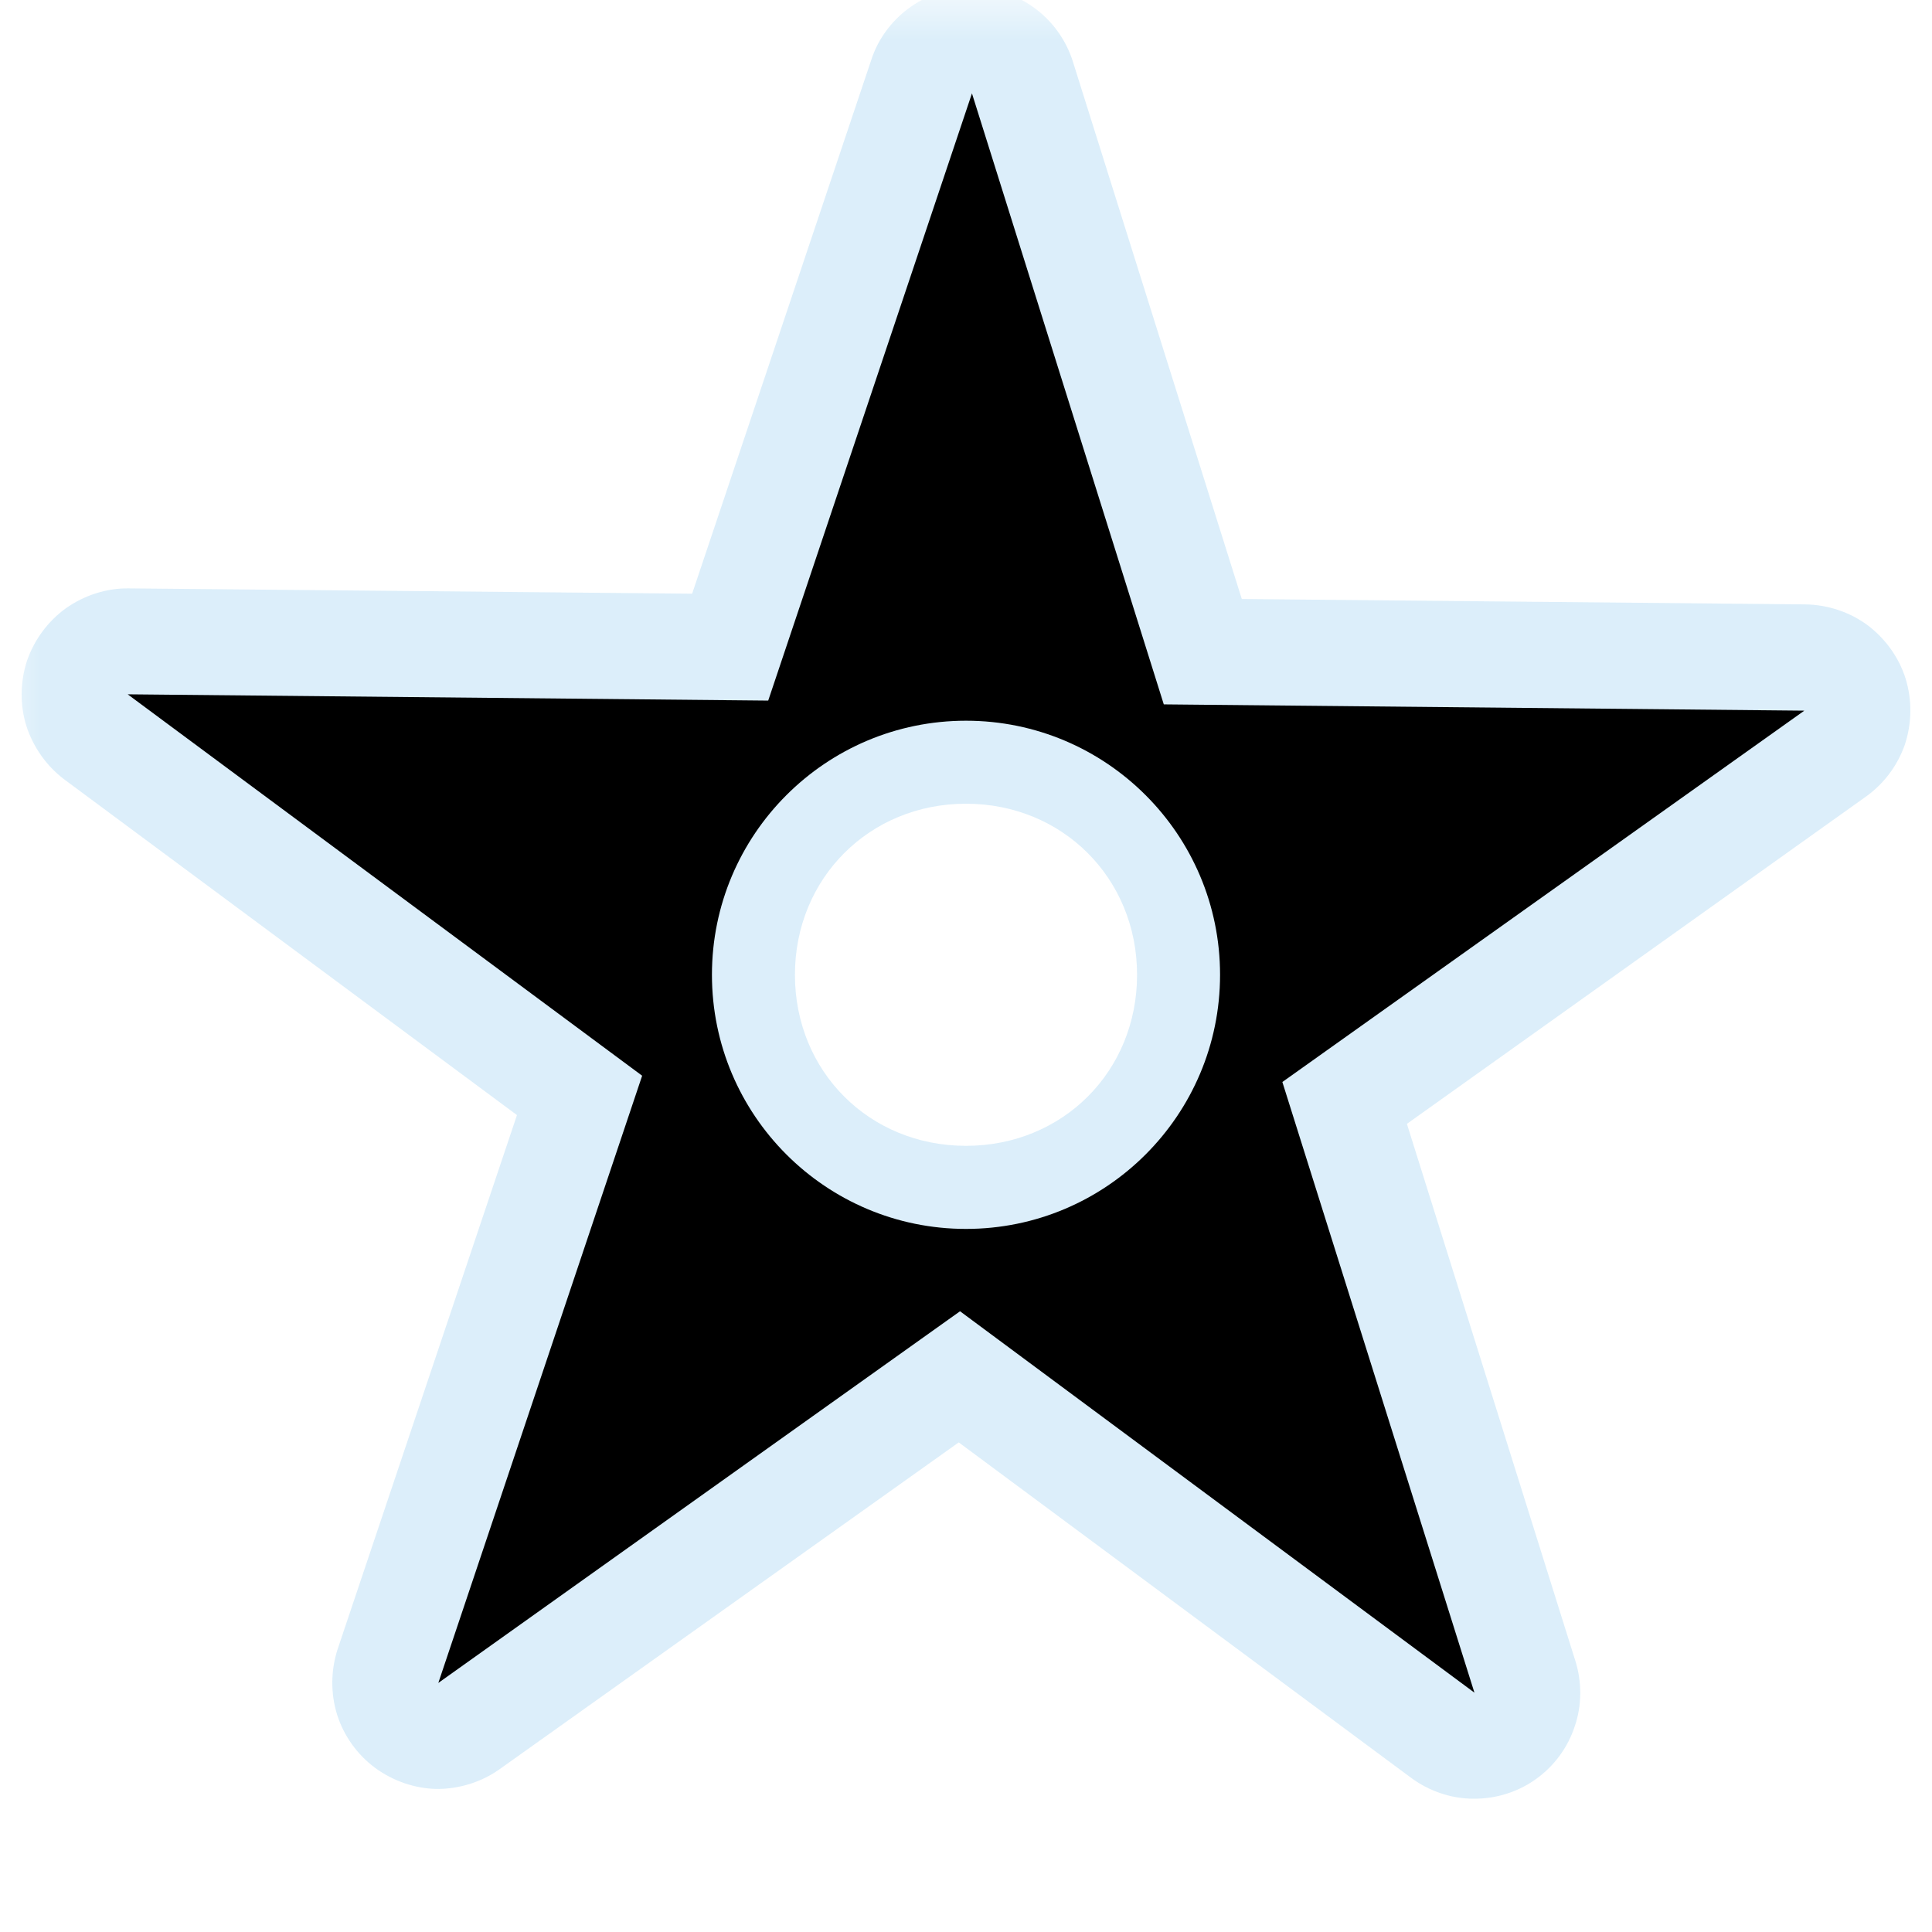 <?xml version="1.0" encoding="UTF-8"?>
<svg xmlns="http://www.w3.org/2000/svg" xmlns:xlink="http://www.w3.org/1999/xlink" width="24" height="24" viewBox="0 0 24 24">
<defs>
<filter id="filter-remove-color" x="0%" y="0%" width="100%" height="100%">
<feColorMatrix color-interpolation-filters="sRGB" values="0 0 0 0 1 0 0 0 0 1 0 0 0 0 1 0 0 0 1 0" />
</filter>
<mask id="mask-0">
<g filter="url(#filter-remove-color)">
<rect x="-2.4" y="-2.4" width="28.8" height="28.8" fill="rgb(0%, 0%, 0%)" fill-opacity="0.426"/>
</g>
</mask>
<clipPath id="clip-0">
<path clip-rule="nonzero" d="M 0 0 L 24 0 L 24 23 L 0 23 Z M 0 0 "/>
</clipPath>
<clipPath id="clip-1">
<rect x="0" y="0" width="24" height="24"/>
</clipPath>
<g id="source-7" clip-path="url(#clip-1)">
<g clip-path="url(#clip-0)">
<path fill-rule="nonzero" fill="rgb(67.451%, 84.706%, 95.294%)" fill-opacity="1" d="M 12.027 -0.156 C 11.762 -0.145 11.5 -0.055 11.285 0.105 C 11.07 0.266 10.906 0.488 10.824 0.742 L 8.598 7.375 L 1.598 7.309 C 1.324 7.305 1.047 7.395 0.82 7.555 C 0.598 7.715 0.426 7.945 0.336 8.207 C 0.25 8.469 0.246 8.758 0.328 9.02 C 0.414 9.285 0.582 9.52 0.801 9.684 L 6.422 13.852 L 4.195 20.484 C 4.109 20.746 4.105 21.035 4.188 21.301 C 4.27 21.562 4.438 21.797 4.66 21.961 C 4.883 22.125 5.156 22.219 5.43 22.223 C 5.707 22.223 5.984 22.137 6.207 21.977 L 11.91 17.918 L 17.531 22.086 C 17.754 22.25 18.027 22.344 18.301 22.344 C 18.578 22.348 18.855 22.262 19.078 22.102 C 19.305 21.941 19.477 21.707 19.562 21.445 C 19.652 21.184 19.652 20.895 19.57 20.633 L 17.477 13.961 L 23.176 9.898 C 23.402 9.738 23.574 9.508 23.664 9.246 C 23.75 8.984 23.754 8.695 23.672 8.43 C 23.59 8.168 23.422 7.934 23.199 7.766 C 22.977 7.602 22.703 7.512 22.426 7.508 L 15.426 7.441 L 13.328 0.766 C 13.242 0.492 13.066 0.25 12.832 0.086 C 12.602 -0.078 12.312 -0.164 12.027 -0.156 Z M 12 9.984 C 13.199 9.984 14.125 10.91 14.125 12.109 C 14.125 13.312 13.199 14.234 12 14.234 C 10.801 14.234 9.875 13.312 9.875 12.109 C 9.875 10.91 10.801 9.984 12 9.984 Z M 12 9.984 "/>
</g>
</g>
</defs>
<g mask="url(#mask-0)">
<use xlink:href="#source-7"/>
</g>
<path fill-rule="nonzero" fill="rgb(0%, 0%, 0%)" fill-opacity="1" d="M 12.074 1.16 L 9.543 8.703 L 1.586 8.625 L 7.977 13.363 L 5.445 20.906 L 11.926 16.289 L 18.316 21.027 L 15.93 13.441 L 22.414 8.828 L 14.457 8.75 Z M 12 8.953 C 13.742 8.953 15.156 10.367 15.156 12.109 C 15.156 13.852 13.742 15.266 12 15.266 C 10.258 15.266 8.844 13.852 8.844 12.109 C 8.844 10.367 10.258 8.953 12 8.953 Z M 12 8.953 "/>
</svg>
